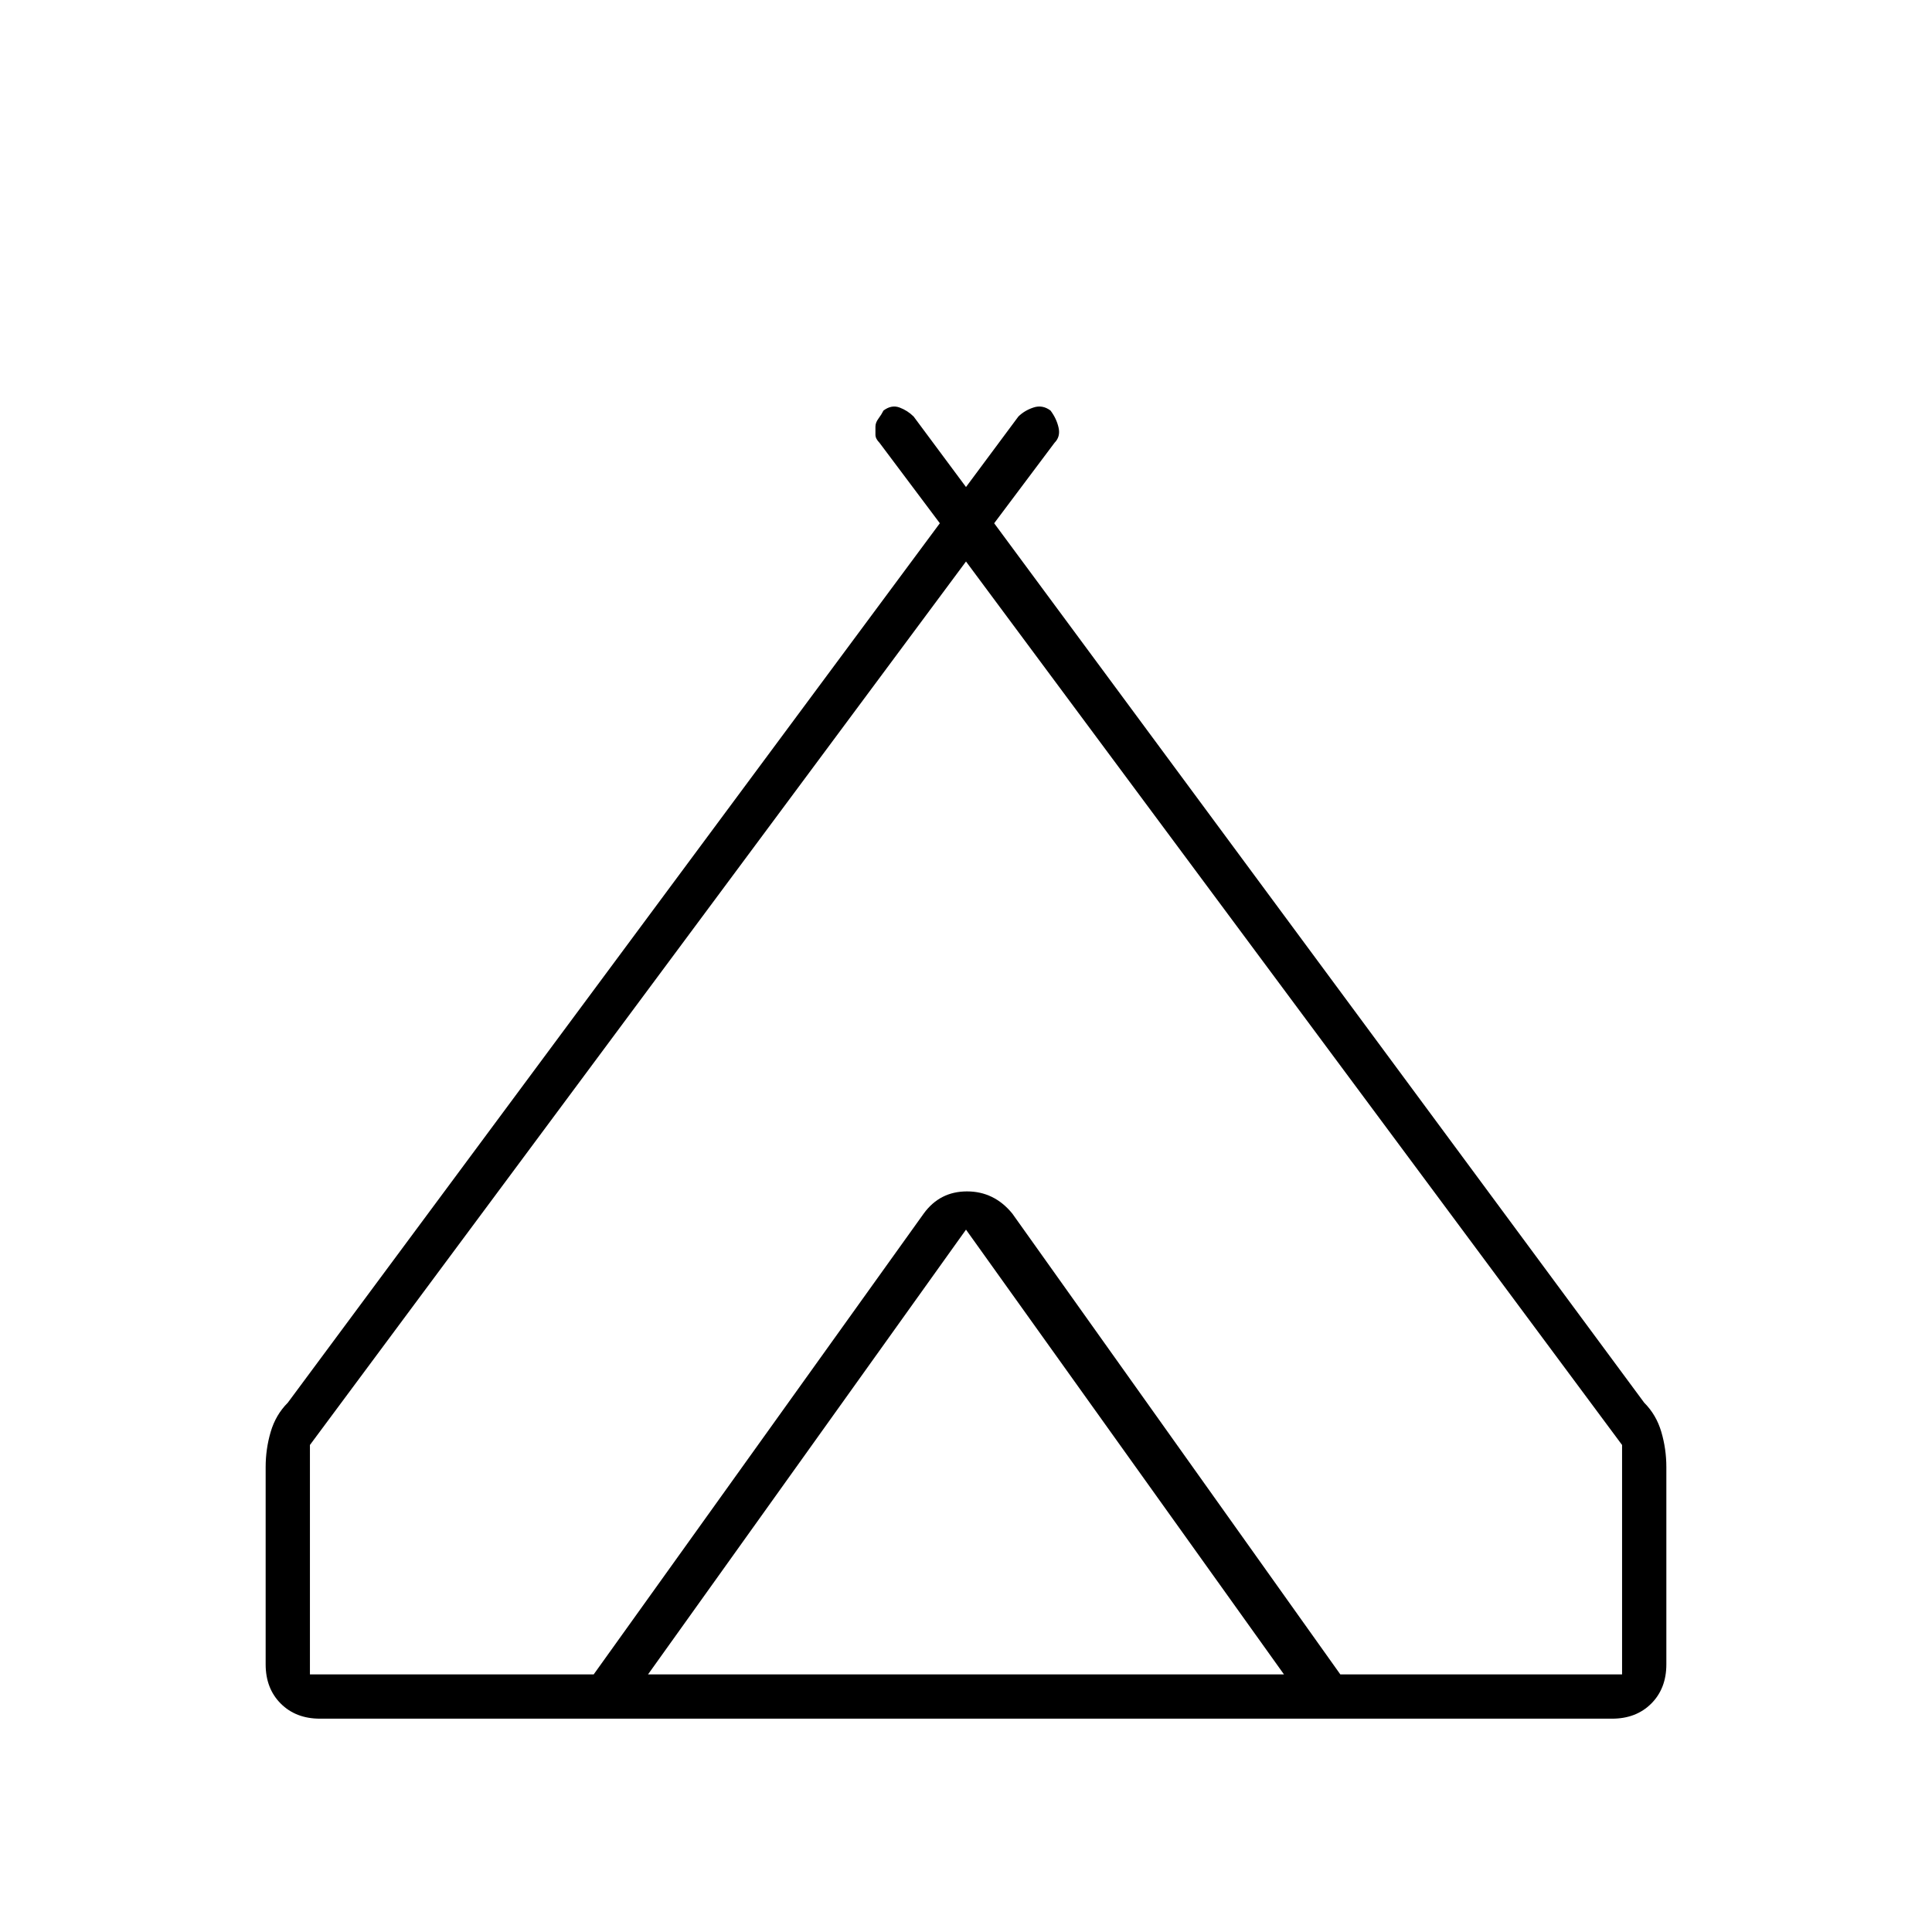 <svg xmlns="http://www.w3.org/2000/svg" width="48" height="48"><path d="M6.6 41.35v-4.9q0-.45.125-.875t.425-.725L23.35 13l-1.5-2q-.1-.1-.1-.2v-.2q0-.1.075-.2t.125-.2q.2-.15.4-.075t.35.225L24 12.1l1.3-1.75q.15-.15.375-.225.225-.075.425.075.15.2.2.425.05.225-.1.375l-1.5 2 16.15 21.85q.3.3.425.725t.125.875v4.9q0 .6-.375.975t-.975.375H7.95q-.6 0-.975-.375T6.6 41.35zM24 13.95 7.7 35.9v5.7h7.05l8.2-11.45q.4-.55 1.05-.55t1.05.55L33.3 41.6h7v-5.7zM16.1 41.6h15.8L24 30.55zm9.05-11.45L33.3 41.6l-8.25-11.45q-.4-.55-1.05-.55t-1.05.55l-8.2 11.45 8.2-11.45q.4-.55 1.075-.55.675 0 1.125.55z"/></svg>